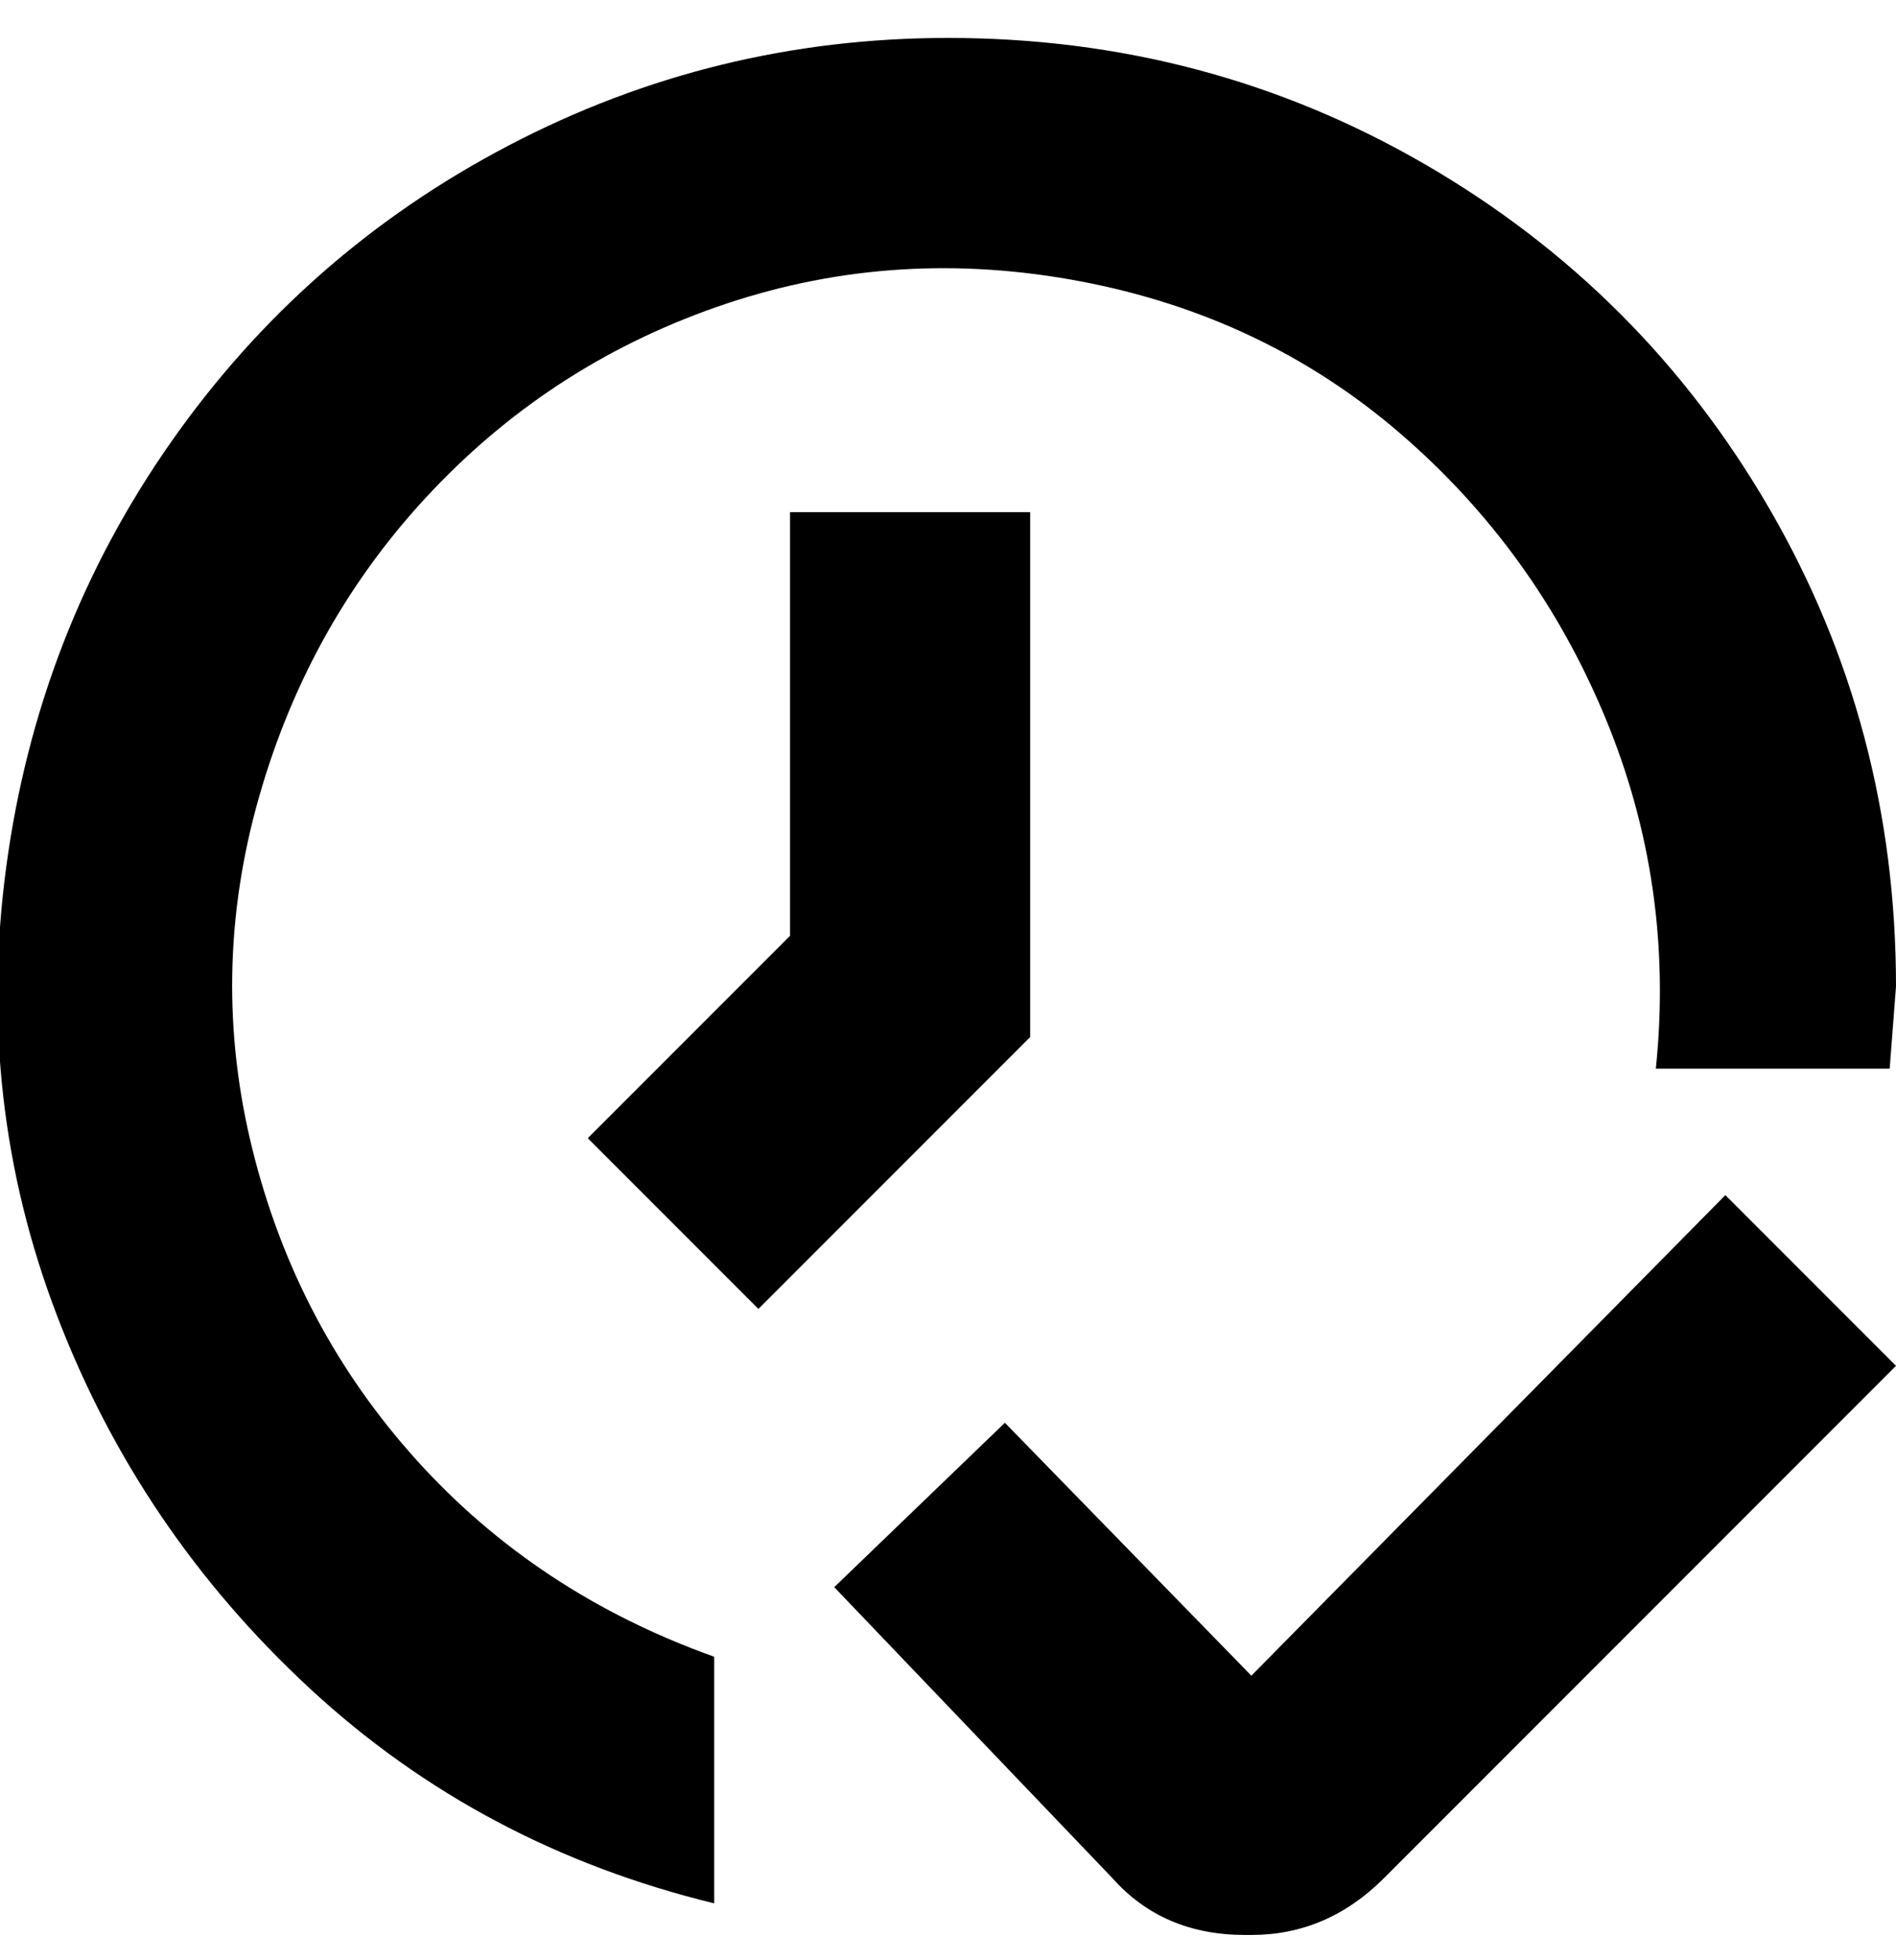 <svg viewBox="0 0 300 310" xmlns="http://www.w3.org/2000/svg"><path d="M219 297l81-81-27-27-75 76-39-40-27 26 44 46q8 9 21 9h1q12 0 21-9zM125 81v67l-32 32 27 27 43-43V81h-38zm25-75q-37 0-69.5 17T27 70Q6 100 1 137t8 71q13 34 40 59t64 34v-39q-28-10-47-31t-26-49q-7-28 1-56t27.5-48.5Q88 57 115 48t56-3.5q29 5.5 50.5 24t32.5 45q11 26.5 8 55.5h37l1-13q0-41-20-75.5T225.5 26Q191 6 150 6z"/></svg>